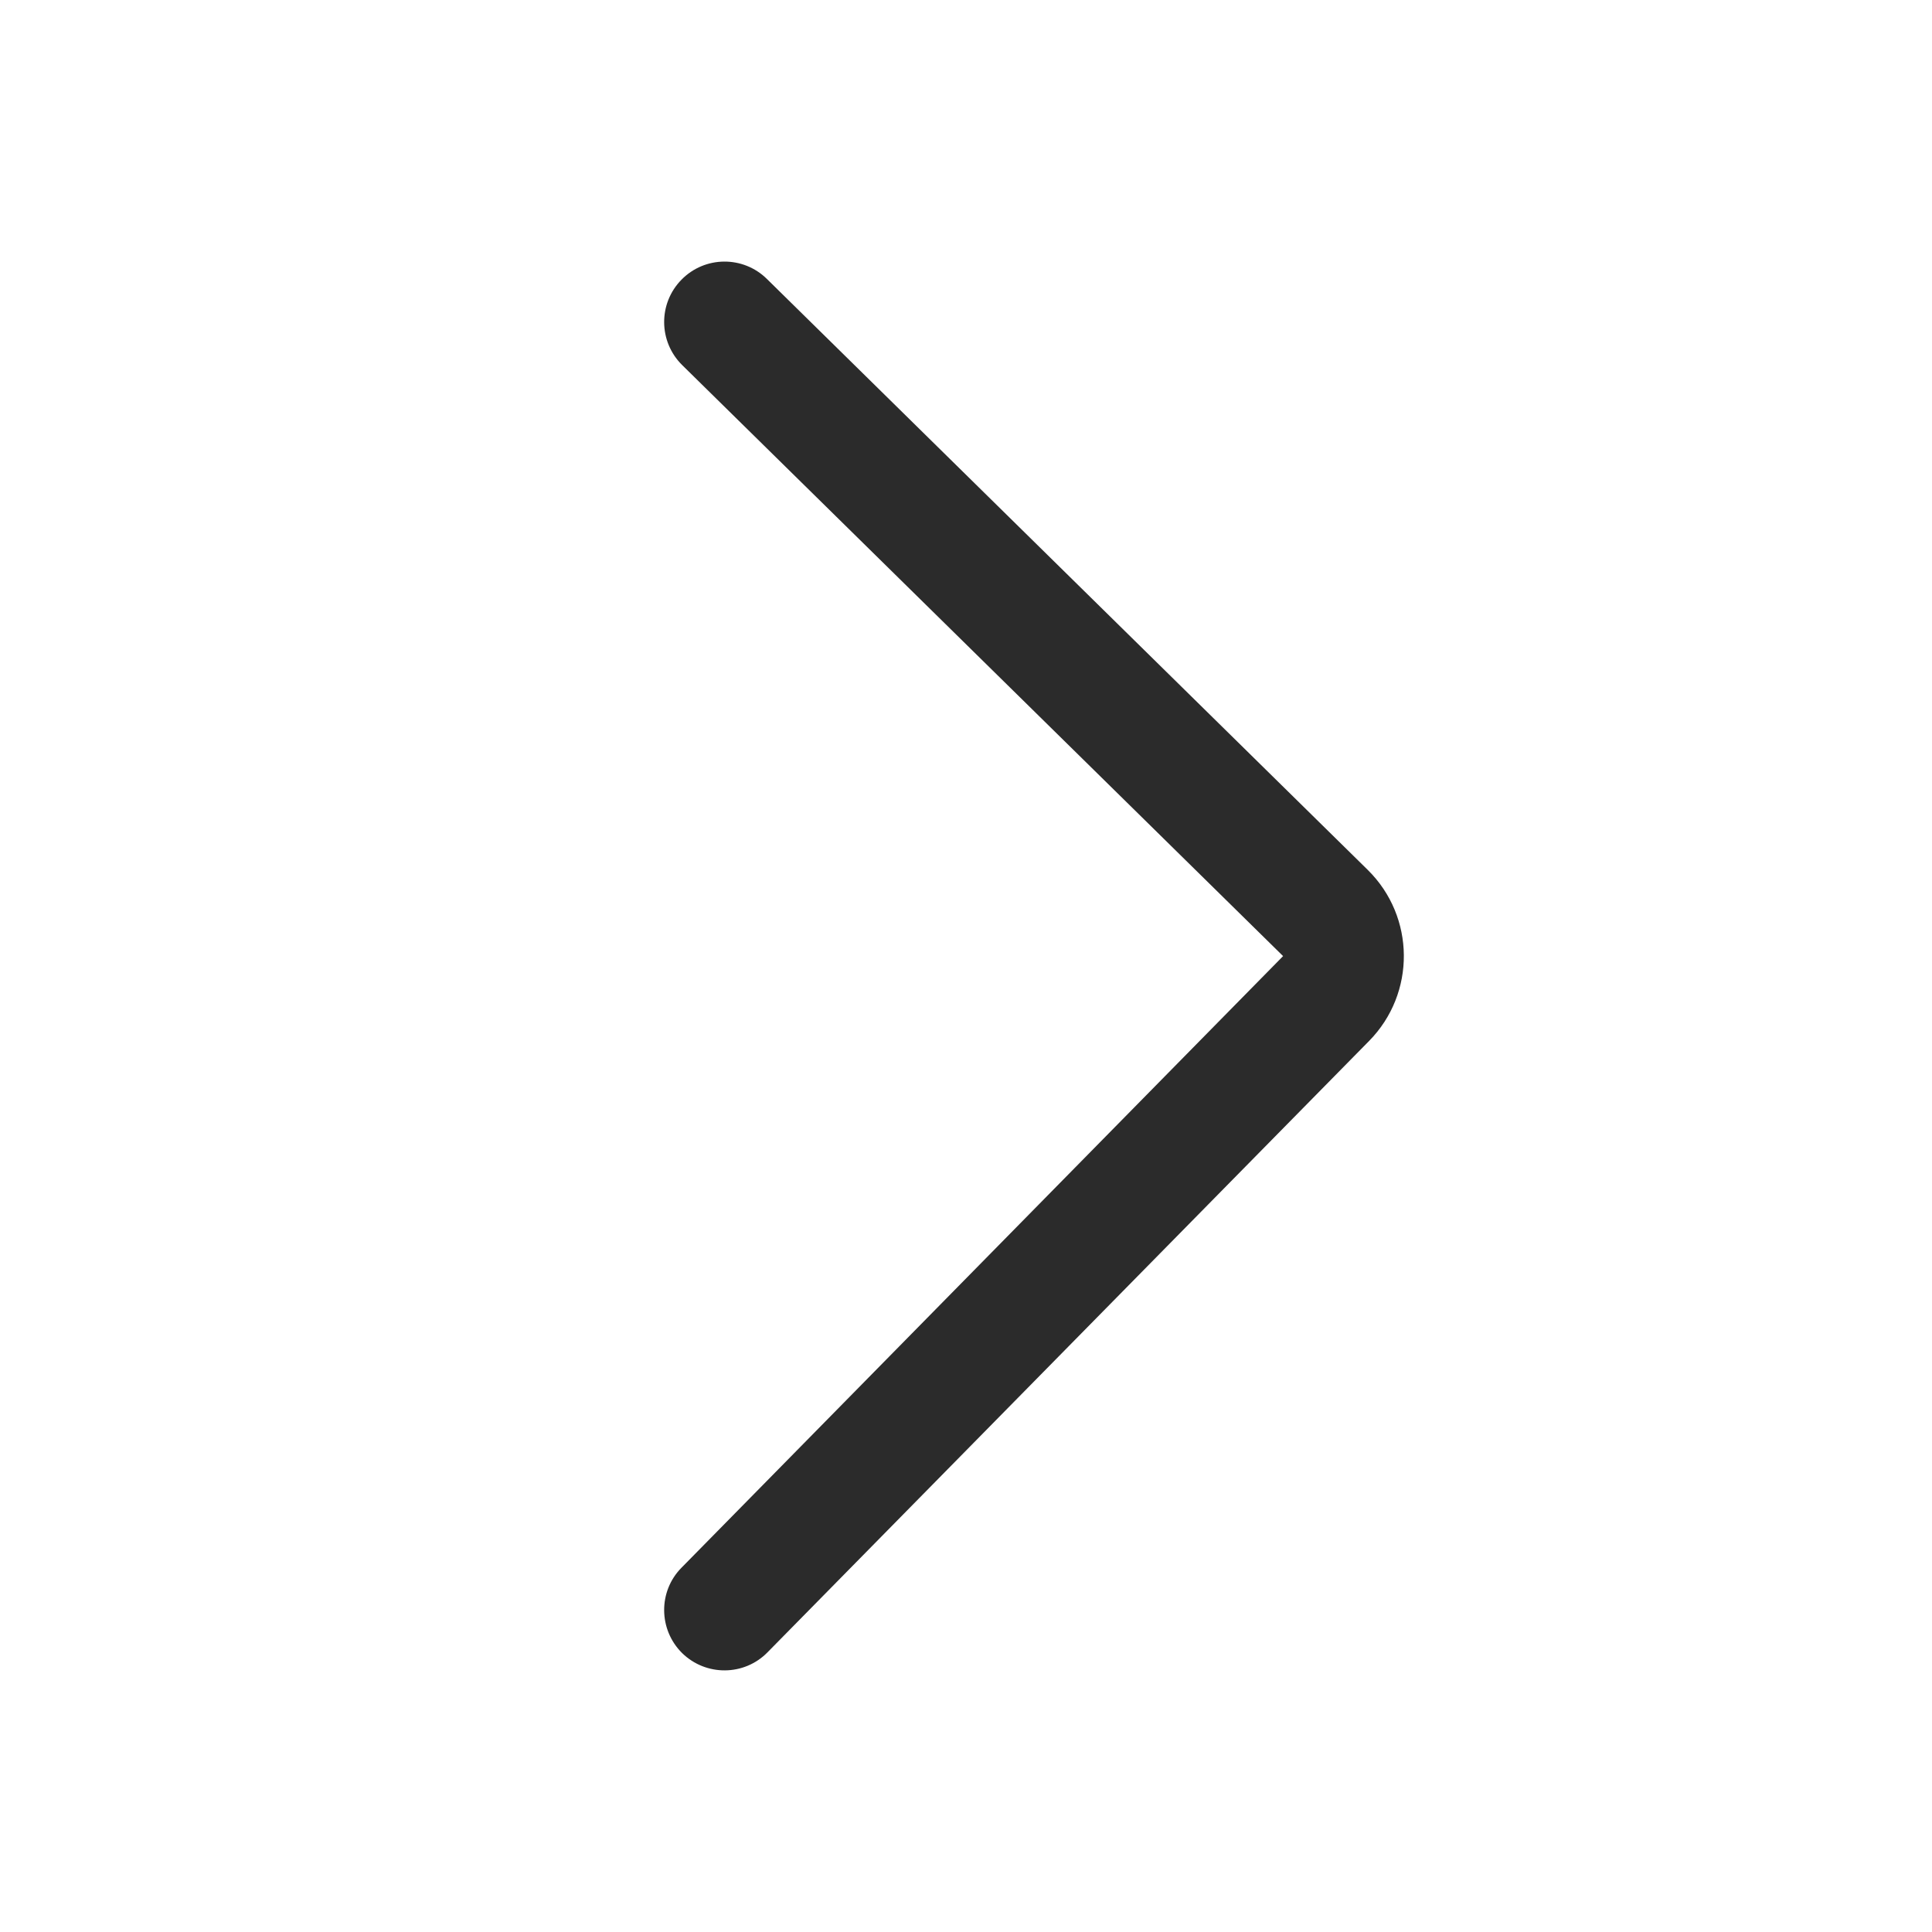 <svg width="16" height="16" viewBox="0 0 16 16" fill="none" xmlns="http://www.w3.org/2000/svg">
<path fill-rule="evenodd" clip-rule="evenodd" d="M5.649 13.69C5.453 13.496 5.45 13.179 5.644 12.983L10.626 7.918L5.649 3.023C5.453 2.829 5.45 2.513 5.644 2.316C5.837 2.119 6.154 2.116 6.351 2.31L11.328 7.205C11.721 7.593 11.726 8.226 11.339 8.62L6.356 13.684C6.163 13.881 5.846 13.883 5.649 13.69Z" fill="#2B2B2B"/>
</svg>
